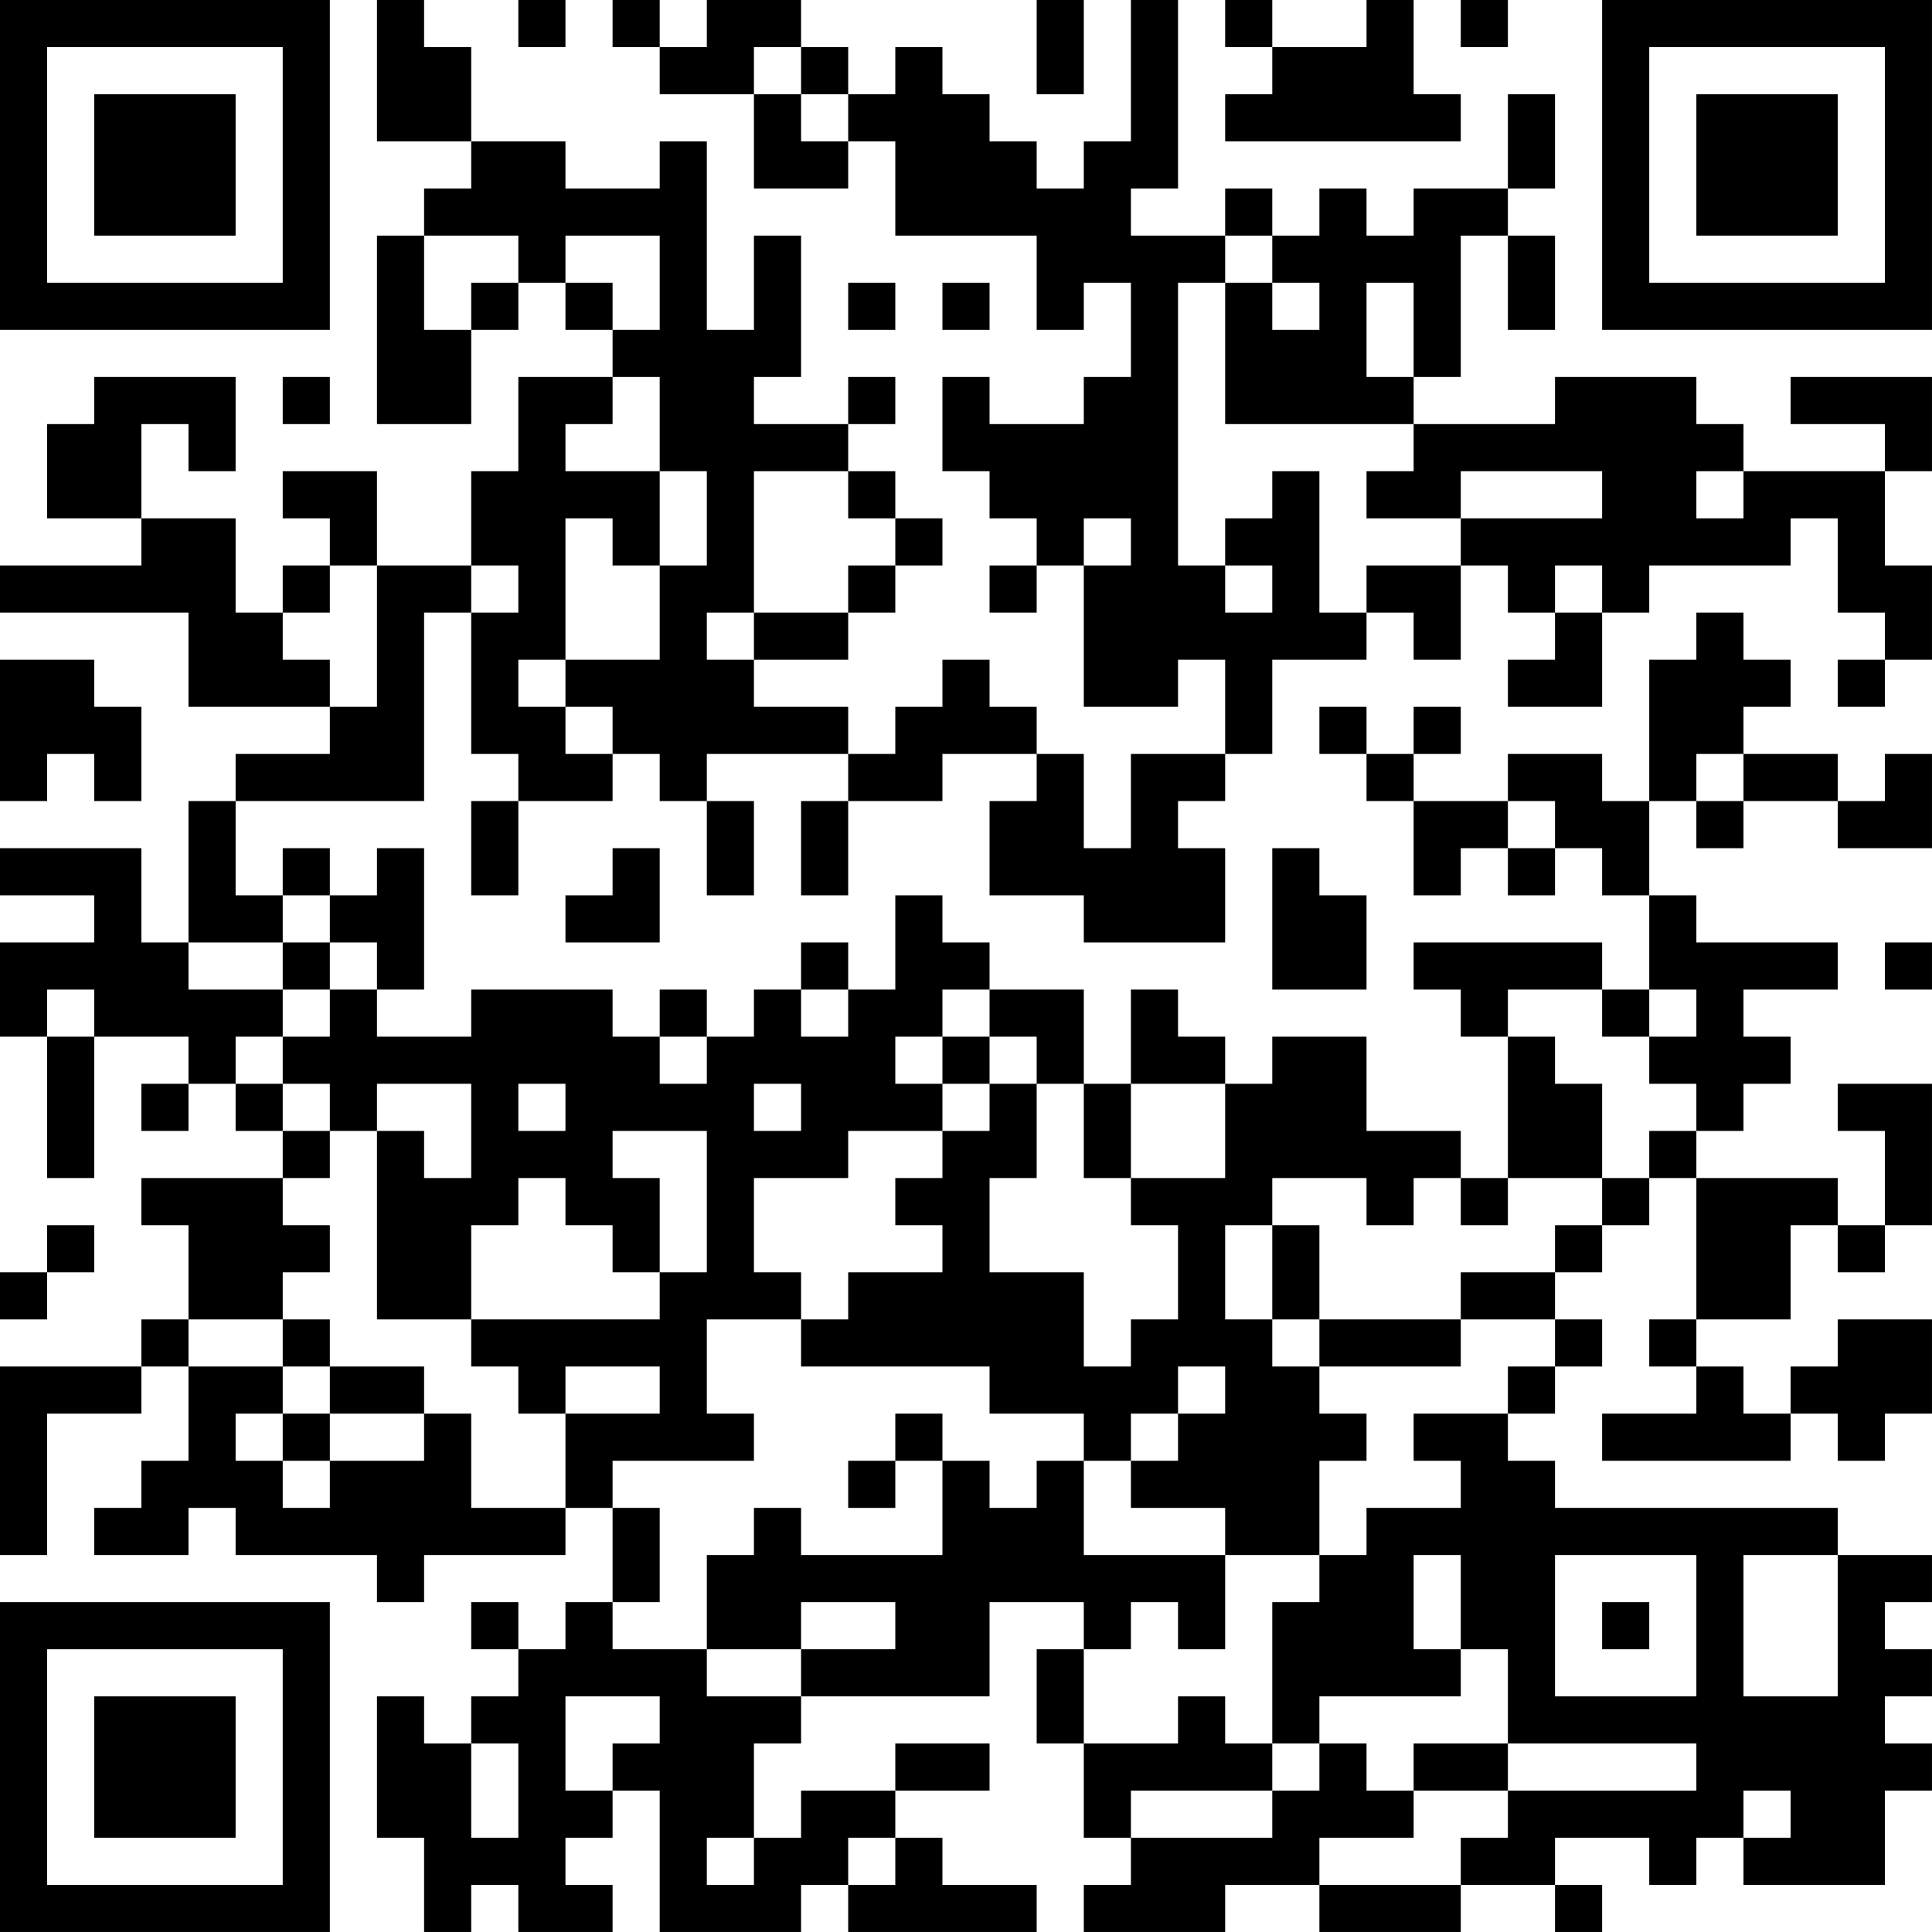 <?xml version="1.0" encoding="UTF-8"?>
<svg xmlns="http://www.w3.org/2000/svg" version="1.1" width="200" height="200" viewBox="0 0 200 200"><rect x="0" y="0" width="200" height="200" fill="#ffffff"/><g transform="scale(4.878)"><g transform="translate(0,0)"><path fill-rule="evenodd" d="M8 0L8 3L10 3L10 4L9 4L9 5L8 5L8 9L10 9L10 7L11 7L11 6L12 6L12 7L13 7L13 8L11 8L11 10L10 10L10 12L8 12L8 10L6 10L6 11L7 11L7 12L6 12L6 13L5 13L5 11L3 11L3 9L4 9L4 10L5 10L5 8L2 8L2 9L1 9L1 11L3 11L3 12L0 12L0 13L4 13L4 15L7 15L7 16L5 16L5 17L4 17L4 20L3 20L3 18L0 18L0 19L2 19L2 20L0 20L0 22L1 22L1 25L2 25L2 22L4 22L4 23L3 23L3 24L4 24L4 23L5 23L5 24L6 24L6 25L3 25L3 26L4 26L4 28L3 28L3 29L0 29L0 33L1 33L1 30L3 30L3 29L4 29L4 31L3 31L3 32L2 32L2 33L4 33L4 32L5 32L5 33L8 33L8 34L9 34L9 33L12 33L12 32L13 32L13 34L12 34L12 35L11 35L11 34L10 34L10 35L11 35L11 36L10 36L10 37L9 37L9 36L8 36L8 39L9 39L9 41L10 41L10 40L11 40L11 41L13 41L13 40L12 40L12 39L13 39L13 38L14 38L14 41L17 41L17 40L18 40L18 41L22 41L22 40L20 40L20 39L19 39L19 38L21 38L21 37L19 37L19 38L17 38L17 39L16 39L16 37L17 37L17 36L21 36L21 34L23 34L23 35L22 35L22 37L23 37L23 39L24 39L24 40L23 40L23 41L26 41L26 40L28 40L28 41L31 41L31 40L33 40L33 41L34 41L34 40L33 40L33 39L35 39L35 40L36 40L36 39L37 39L37 40L40 40L40 38L41 38L41 37L40 37L40 36L41 36L41 35L40 35L40 34L41 34L41 33L39 33L39 32L33 32L33 31L32 31L32 30L33 30L33 29L34 29L34 28L33 28L33 27L34 27L34 26L35 26L35 25L36 25L36 28L35 28L35 29L36 29L36 30L34 30L34 31L38 31L38 30L39 30L39 31L40 31L40 30L41 30L41 28L39 28L39 29L38 29L38 30L37 30L37 29L36 29L36 28L38 28L38 26L39 26L39 27L40 27L40 26L41 26L41 23L39 23L39 24L40 24L40 26L39 26L39 25L36 25L36 24L37 24L37 23L38 23L38 22L37 22L37 21L39 21L39 20L36 20L36 19L35 19L35 17L36 17L36 18L37 18L37 17L39 17L39 18L41 18L41 16L40 16L40 17L39 17L39 16L37 16L37 15L38 15L38 14L37 14L37 13L36 13L36 14L35 14L35 17L34 17L34 16L32 16L32 17L30 17L30 16L31 16L31 15L30 15L30 16L29 16L29 15L28 15L28 16L29 16L29 17L30 17L30 19L31 19L31 18L32 18L32 19L33 19L33 18L34 18L34 19L35 19L35 21L34 21L34 20L30 20L30 21L31 21L31 22L32 22L32 25L31 25L31 24L29 24L29 22L27 22L27 23L26 23L26 22L25 22L25 21L24 21L24 23L23 23L23 21L21 21L21 20L20 20L20 19L19 19L19 21L18 21L18 20L17 20L17 21L16 21L16 22L15 22L15 21L14 21L14 22L13 22L13 21L10 21L10 22L8 22L8 21L9 21L9 18L8 18L8 19L7 19L7 18L6 18L6 19L5 19L5 17L9 17L9 13L10 13L10 16L11 16L11 17L10 17L10 19L11 19L11 17L13 17L13 16L14 16L14 17L15 17L15 19L16 19L16 17L15 17L15 16L18 16L18 17L17 17L17 19L18 19L18 17L20 17L20 16L22 16L22 17L21 17L21 19L23 19L23 20L26 20L26 18L25 18L25 17L26 17L26 16L27 16L27 14L29 14L29 13L30 13L30 14L31 14L31 12L32 12L32 13L33 13L33 14L32 14L32 15L34 15L34 13L35 13L35 12L38 12L38 11L39 11L39 13L40 13L40 14L39 14L39 15L40 15L40 14L41 14L41 12L40 12L40 10L41 10L41 8L38 8L38 9L40 9L40 10L37 10L37 9L36 9L36 8L33 8L33 9L30 9L30 8L31 8L31 5L32 5L32 7L33 7L33 5L32 5L32 4L33 4L33 2L32 2L32 4L30 4L30 5L29 5L29 4L28 4L28 5L27 5L27 4L26 4L26 5L24 5L24 4L25 4L25 0L24 0L24 3L23 3L23 4L22 4L22 3L21 3L21 2L20 2L20 1L19 1L19 2L18 2L18 1L17 1L17 0L15 0L15 1L14 1L14 0L13 0L13 1L14 1L14 2L16 2L16 4L18 4L18 3L19 3L19 5L22 5L22 7L23 7L23 6L24 6L24 8L23 8L23 9L21 9L21 8L20 8L20 10L21 10L21 11L22 11L22 12L21 12L21 13L22 13L22 12L23 12L23 15L25 15L25 14L26 14L26 16L24 16L24 18L23 18L23 16L22 16L22 15L21 15L21 14L20 14L20 15L19 15L19 16L18 16L18 15L16 15L16 14L18 14L18 13L19 13L19 12L20 12L20 11L19 11L19 10L18 10L18 9L19 9L19 8L18 8L18 9L16 9L16 8L17 8L17 5L16 5L16 7L15 7L15 3L14 3L14 4L12 4L12 3L10 3L10 1L9 1L9 0ZM11 0L11 1L12 1L12 0ZM22 0L22 2L23 2L23 0ZM26 0L26 1L27 1L27 2L26 2L26 3L31 3L31 2L30 2L30 0L29 0L29 1L27 1L27 0ZM31 0L31 1L32 1L32 0ZM16 1L16 2L17 2L17 3L18 3L18 2L17 2L17 1ZM9 5L9 7L10 7L10 6L11 6L11 5ZM12 5L12 6L13 6L13 7L14 7L14 5ZM26 5L26 6L25 6L25 12L26 12L26 13L27 13L27 12L26 12L26 11L27 11L27 10L28 10L28 13L29 13L29 12L31 12L31 11L34 11L34 10L31 10L31 11L29 11L29 10L30 10L30 9L26 9L26 6L27 6L27 7L28 7L28 6L27 6L27 5ZM18 6L18 7L19 7L19 6ZM20 6L20 7L21 7L21 6ZM29 6L29 8L30 8L30 6ZM6 8L6 9L7 9L7 8ZM13 8L13 9L12 9L12 10L14 10L14 12L13 12L13 11L12 11L12 14L11 14L11 15L12 15L12 16L13 16L13 15L12 15L12 14L14 14L14 12L15 12L15 10L14 10L14 8ZM16 10L16 13L15 13L15 14L16 14L16 13L18 13L18 12L19 12L19 11L18 11L18 10ZM36 10L36 11L37 11L37 10ZM23 11L23 12L24 12L24 11ZM7 12L7 13L6 13L6 14L7 14L7 15L8 15L8 12ZM10 12L10 13L11 13L11 12ZM33 12L33 13L34 13L34 12ZM0 14L0 17L1 17L1 16L2 16L2 17L3 17L3 15L2 15L2 14ZM36 16L36 17L37 17L37 16ZM32 17L32 18L33 18L33 17ZM13 18L13 19L12 19L12 20L14 20L14 18ZM27 18L27 21L29 21L29 19L28 19L28 18ZM6 19L6 20L4 20L4 21L6 21L6 22L5 22L5 23L6 23L6 24L7 24L7 25L6 25L6 26L7 26L7 27L6 27L6 28L4 28L4 29L6 29L6 30L5 30L5 31L6 31L6 32L7 32L7 31L9 31L9 30L10 30L10 32L12 32L12 30L14 30L14 29L12 29L12 30L11 30L11 29L10 29L10 28L14 28L14 27L15 27L15 24L13 24L13 25L14 25L14 27L13 27L13 26L12 26L12 25L11 25L11 26L10 26L10 28L8 28L8 24L9 24L9 25L10 25L10 23L8 23L8 24L7 24L7 23L6 23L6 22L7 22L7 21L8 21L8 20L7 20L7 19ZM6 20L6 21L7 21L7 20ZM40 20L40 21L41 21L41 20ZM1 21L1 22L2 22L2 21ZM17 21L17 22L18 22L18 21ZM20 21L20 22L19 22L19 23L20 23L20 24L18 24L18 25L16 25L16 27L17 27L17 28L15 28L15 30L16 30L16 31L13 31L13 32L14 32L14 34L13 34L13 35L15 35L15 36L17 36L17 35L19 35L19 34L17 34L17 35L15 35L15 33L16 33L16 32L17 32L17 33L20 33L20 31L21 31L21 32L22 32L22 31L23 31L23 33L26 33L26 35L25 35L25 34L24 34L24 35L23 35L23 37L25 37L25 36L26 36L26 37L27 37L27 38L24 38L24 39L27 39L27 38L28 38L28 37L29 37L29 38L30 38L30 39L28 39L28 40L31 40L31 39L32 39L32 38L36 38L36 37L32 37L32 35L31 35L31 33L30 33L30 35L31 35L31 36L28 36L28 37L27 37L27 34L28 34L28 33L29 33L29 32L31 32L31 31L30 31L30 30L32 30L32 29L33 29L33 28L31 28L31 27L33 27L33 26L34 26L34 25L35 25L35 24L36 24L36 23L35 23L35 22L36 22L36 21L35 21L35 22L34 22L34 21L32 21L32 22L33 22L33 23L34 23L34 25L32 25L32 26L31 26L31 25L30 25L30 26L29 26L29 25L27 25L27 26L26 26L26 28L27 28L27 29L28 29L28 30L29 30L29 31L28 31L28 33L26 33L26 32L24 32L24 31L25 31L25 30L26 30L26 29L25 29L25 30L24 30L24 31L23 31L23 30L21 30L21 29L17 29L17 28L18 28L18 27L20 27L20 26L19 26L19 25L20 25L20 24L21 24L21 23L22 23L22 25L21 25L21 27L23 27L23 29L24 29L24 28L25 28L25 26L24 26L24 25L26 25L26 23L24 23L24 25L23 25L23 23L22 23L22 22L21 22L21 21ZM14 22L14 23L15 23L15 22ZM20 22L20 23L21 23L21 22ZM11 23L11 24L12 24L12 23ZM16 23L16 24L17 24L17 23ZM1 26L1 27L0 27L0 28L1 28L1 27L2 27L2 26ZM27 26L27 28L28 28L28 29L31 29L31 28L28 28L28 26ZM6 28L6 29L7 29L7 30L6 30L6 31L7 31L7 30L9 30L9 29L7 29L7 28ZM19 30L19 31L18 31L18 32L19 32L19 31L20 31L20 30ZM33 33L33 36L36 36L36 33ZM37 33L37 36L39 36L39 33ZM34 34L34 35L35 35L35 34ZM12 36L12 38L13 38L13 37L14 37L14 36ZM10 37L10 39L11 39L11 37ZM30 37L30 38L32 38L32 37ZM37 38L37 39L38 39L38 38ZM15 39L15 40L16 40L16 39ZM18 39L18 40L19 40L19 39ZM0 0L0 7L7 7L7 0ZM1 1L1 6L6 6L6 1ZM2 2L2 5L5 5L5 2ZM34 0L34 7L41 7L41 0ZM35 1L35 6L40 6L40 1ZM36 2L36 5L39 5L39 2ZM0 34L0 41L7 41L7 34ZM1 35L1 40L6 40L6 35ZM2 36L2 39L5 39L5 36Z" fill="#000000"/></g></g></svg>
